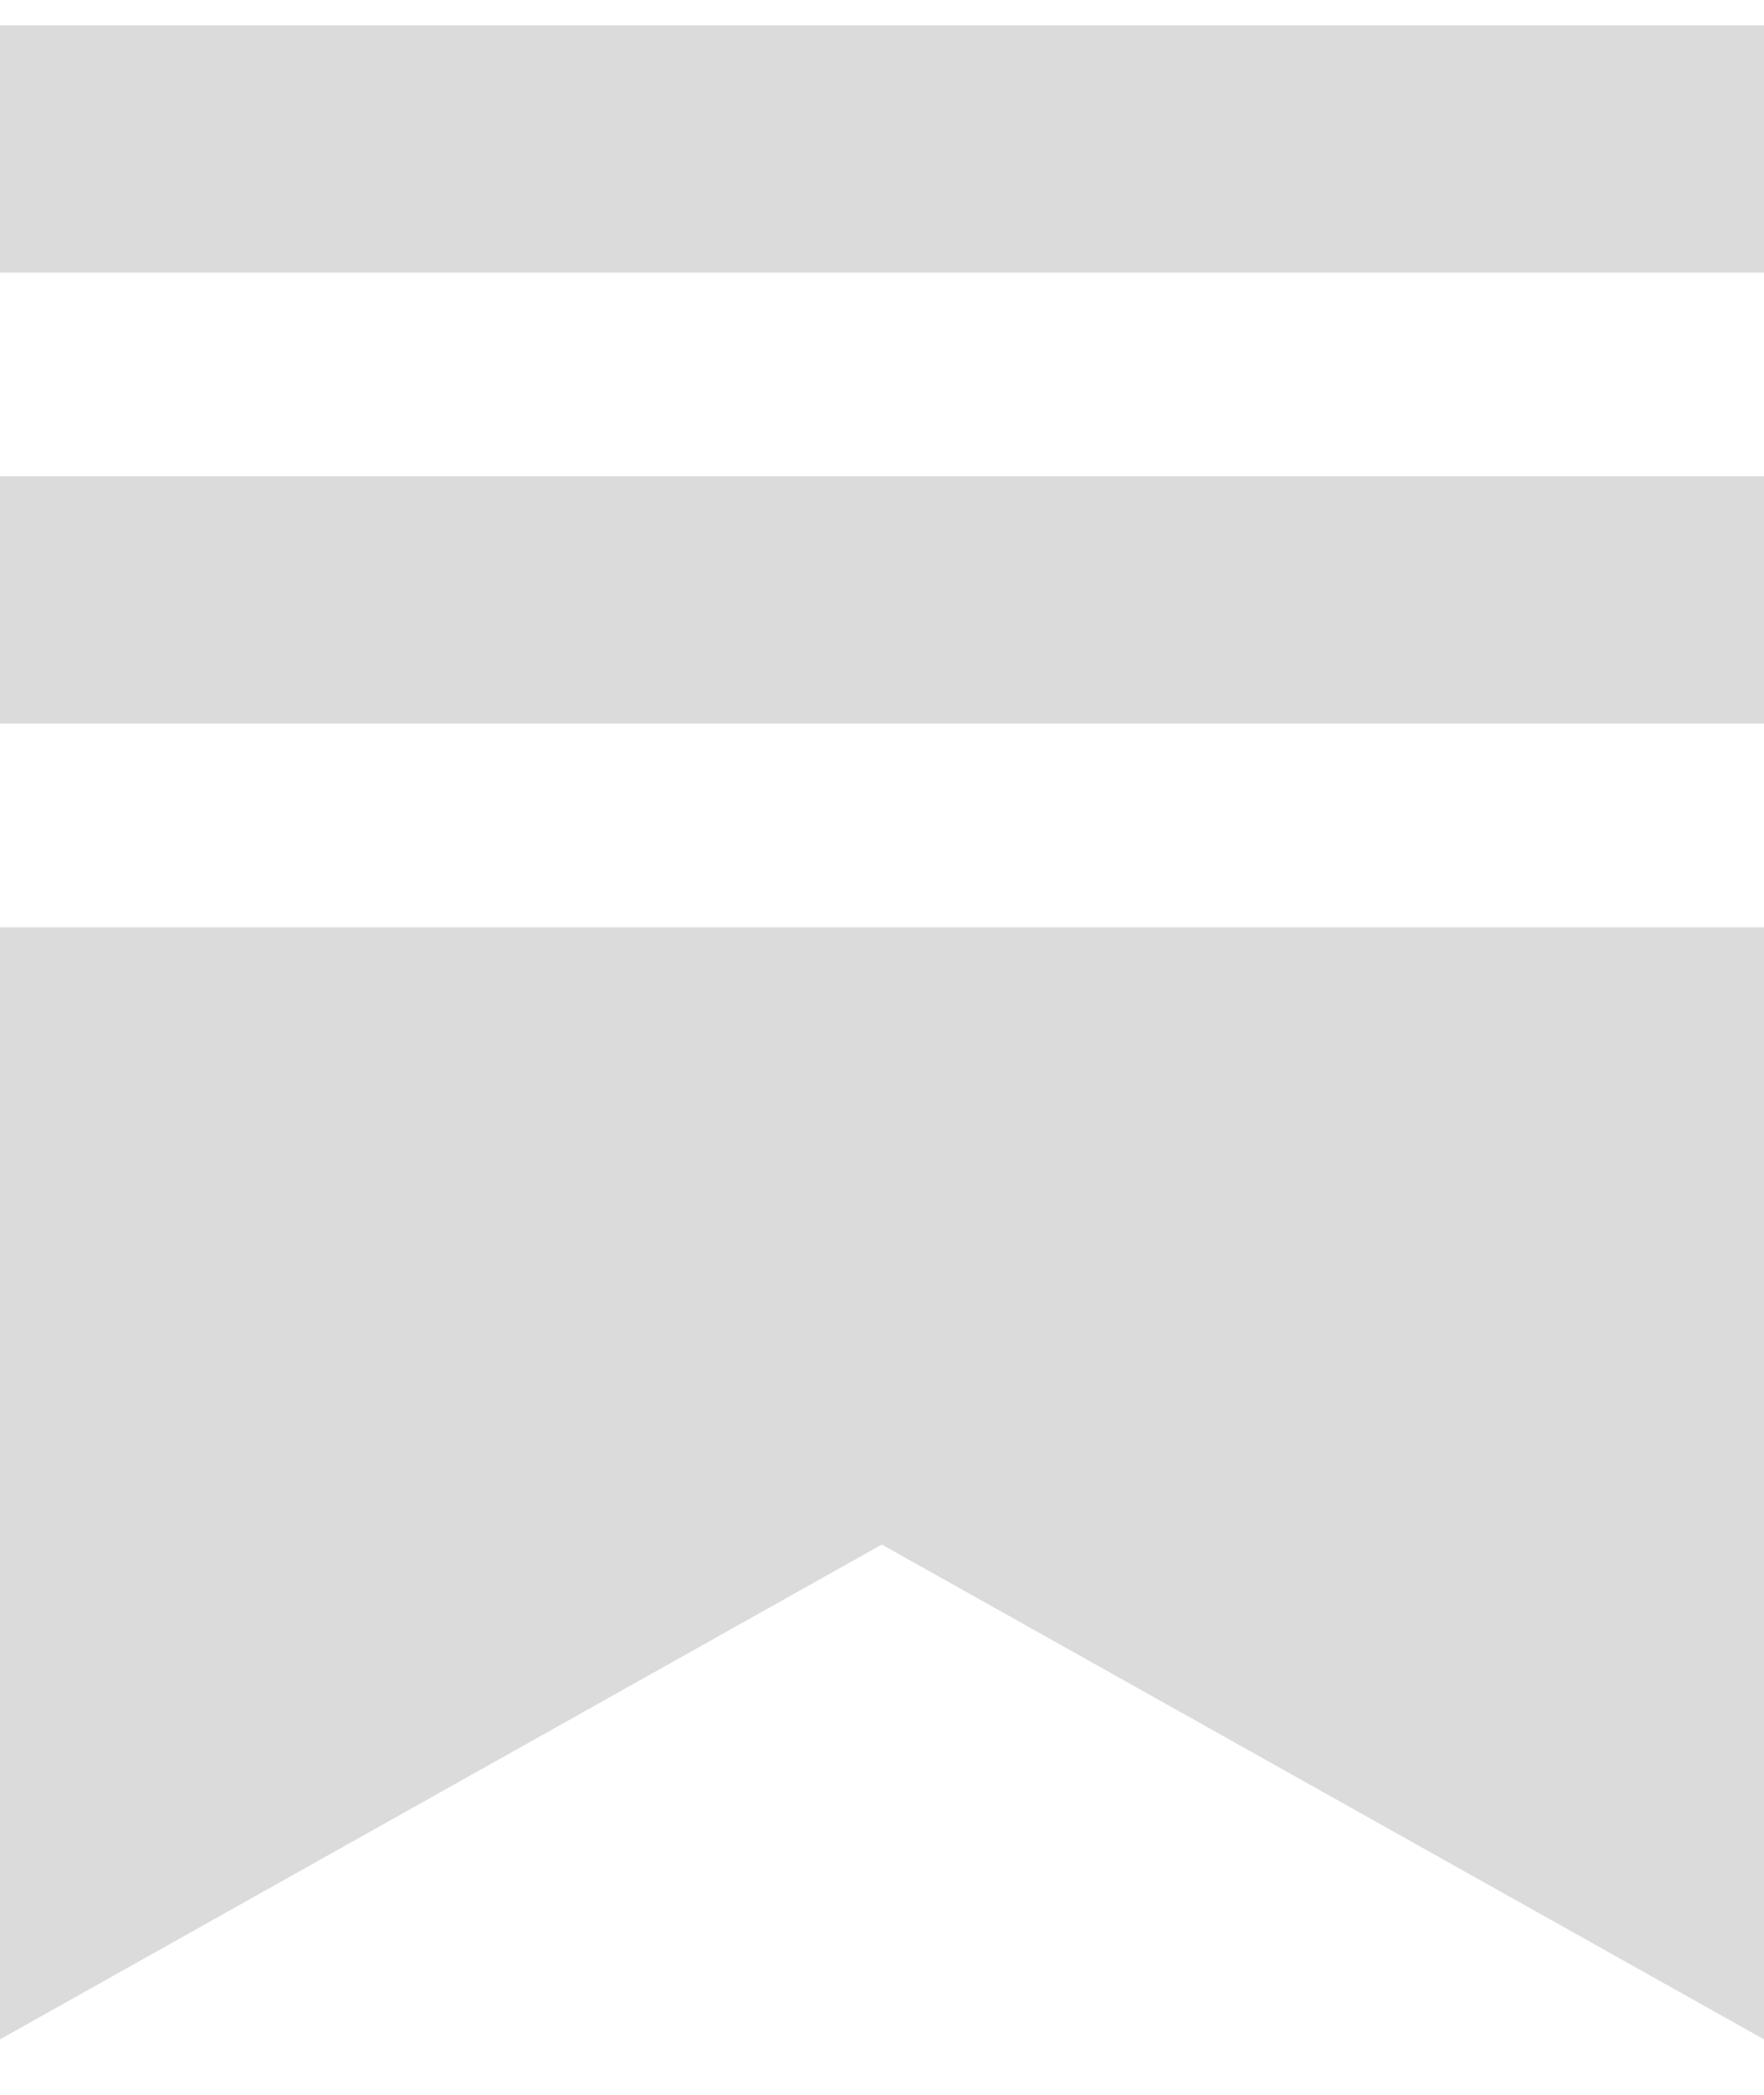 <svg width="16" height="19" viewBox="0 0 16 19" fill="none" xmlns="http://www.w3.org/2000/svg">
<g clip-path="url(#clip0_318_10748)">
<path fill-rule="evenodd" clip-rule="evenodd" d="M0 0.23H16V2.473H0V0.23ZM0 8.411H16V18.497L7.998 14.009L0 18.497V8.411ZM0 4.32H16V6.563H0V4.32Z" fill="#DBDBDB"/>
</g>
<defs>
<clipPath id="clip0_318_10748">
<rect width="16" height="18.267" fill="white" transform="translate(0 0.23)"/>
</clipPath>
</defs>
</svg>
